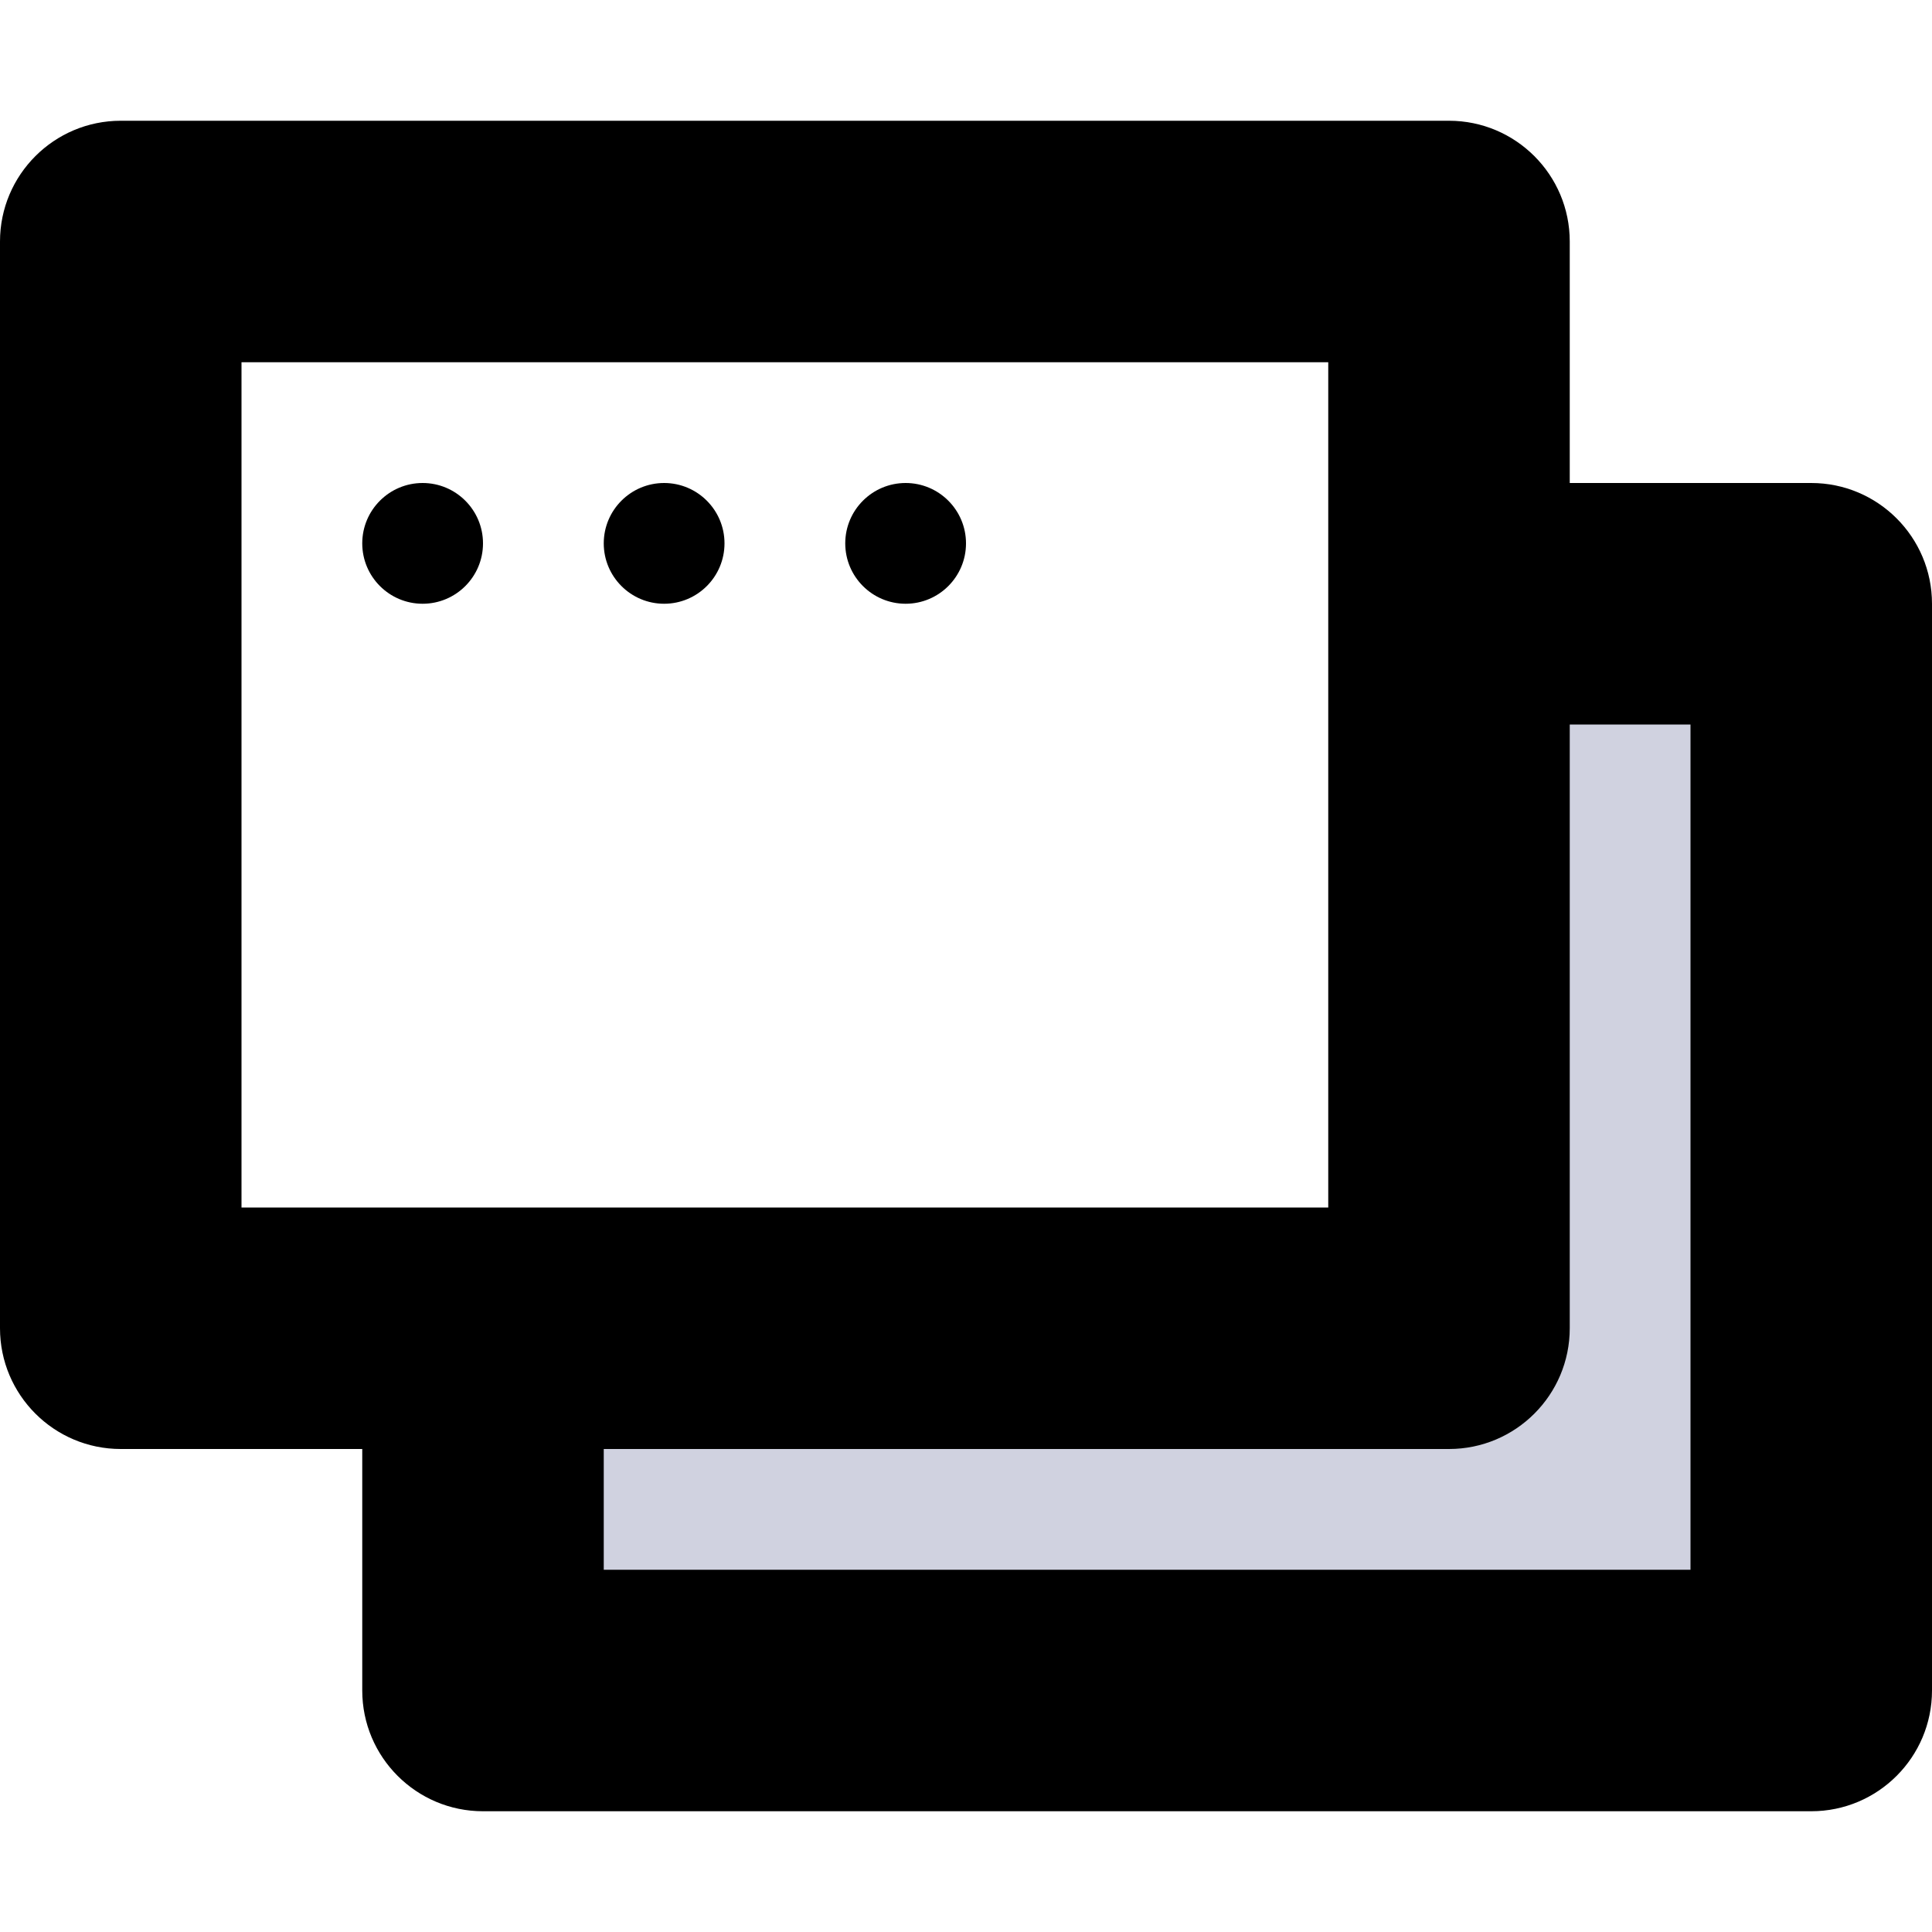 <svg data-cy="icon-testing-type-e2e" viewBox="0 0 16 16" fill="none" xmlns="http://www.w3.org/2000/svg">
  <path d="M15 14V5H12V11H4V14H15Z" fill="#D0D2E0" class="icon-light" />
  <path d="M15 5H16C16 4.448 15.552 4 15 4V5ZM4 14H3C3 14.552 3.448 15 4 15V14ZM15 14V15C15.552 15 16 14.552 16 14H15ZM1 2V1C0.448 1 0 1.448 0 2H1ZM12 2H13C13 1.448 12.552 1 12 1V2ZM1 11H0C0 11.552 0.448 12 1 12L1 11ZM12 11V12C12.552 12 13 11.552 13 11H12ZM14 5V14H16V5H14ZM15 13H4V15H15V13ZM1 3H12V1H1V3ZM12 10H4V12H12V10ZM4 10H1V12H4V10ZM5 14V11H3V14H5ZM12 6H15V4H12V6ZM11 2V5H13V2H11ZM11 5V11H13V5H11ZM2 11V2H0V11H2Z" fill="currentColor" class="icon-dark" />
  <path d="M4 4.5C4 4.776 3.776 5 3.5 5C3.224 5 3 4.776 3 4.5C3 4.224 3.224 4 3.5 4C3.776 4 4 4.224 4 4.5Z" fill="currentColor" class="icon-dark" />
  <path d="M6 4.5C6 4.776 5.776 5 5.5 5C5.224 5 5 4.776 5 4.5C5 4.224 5.224 4 5.5 4C5.776 4 6 4.224 6 4.5Z" fill="currentColor" class="icon-dark" />
  <path d="M8 4.5C8 4.776 7.776 5 7.5 5C7.224 5 7 4.776 7 4.5C7 4.224 7.224 4 7.5 4C7.776 4 8 4.224 8 4.5Z" fill="currentColor" class="icon-dark" />
</svg>